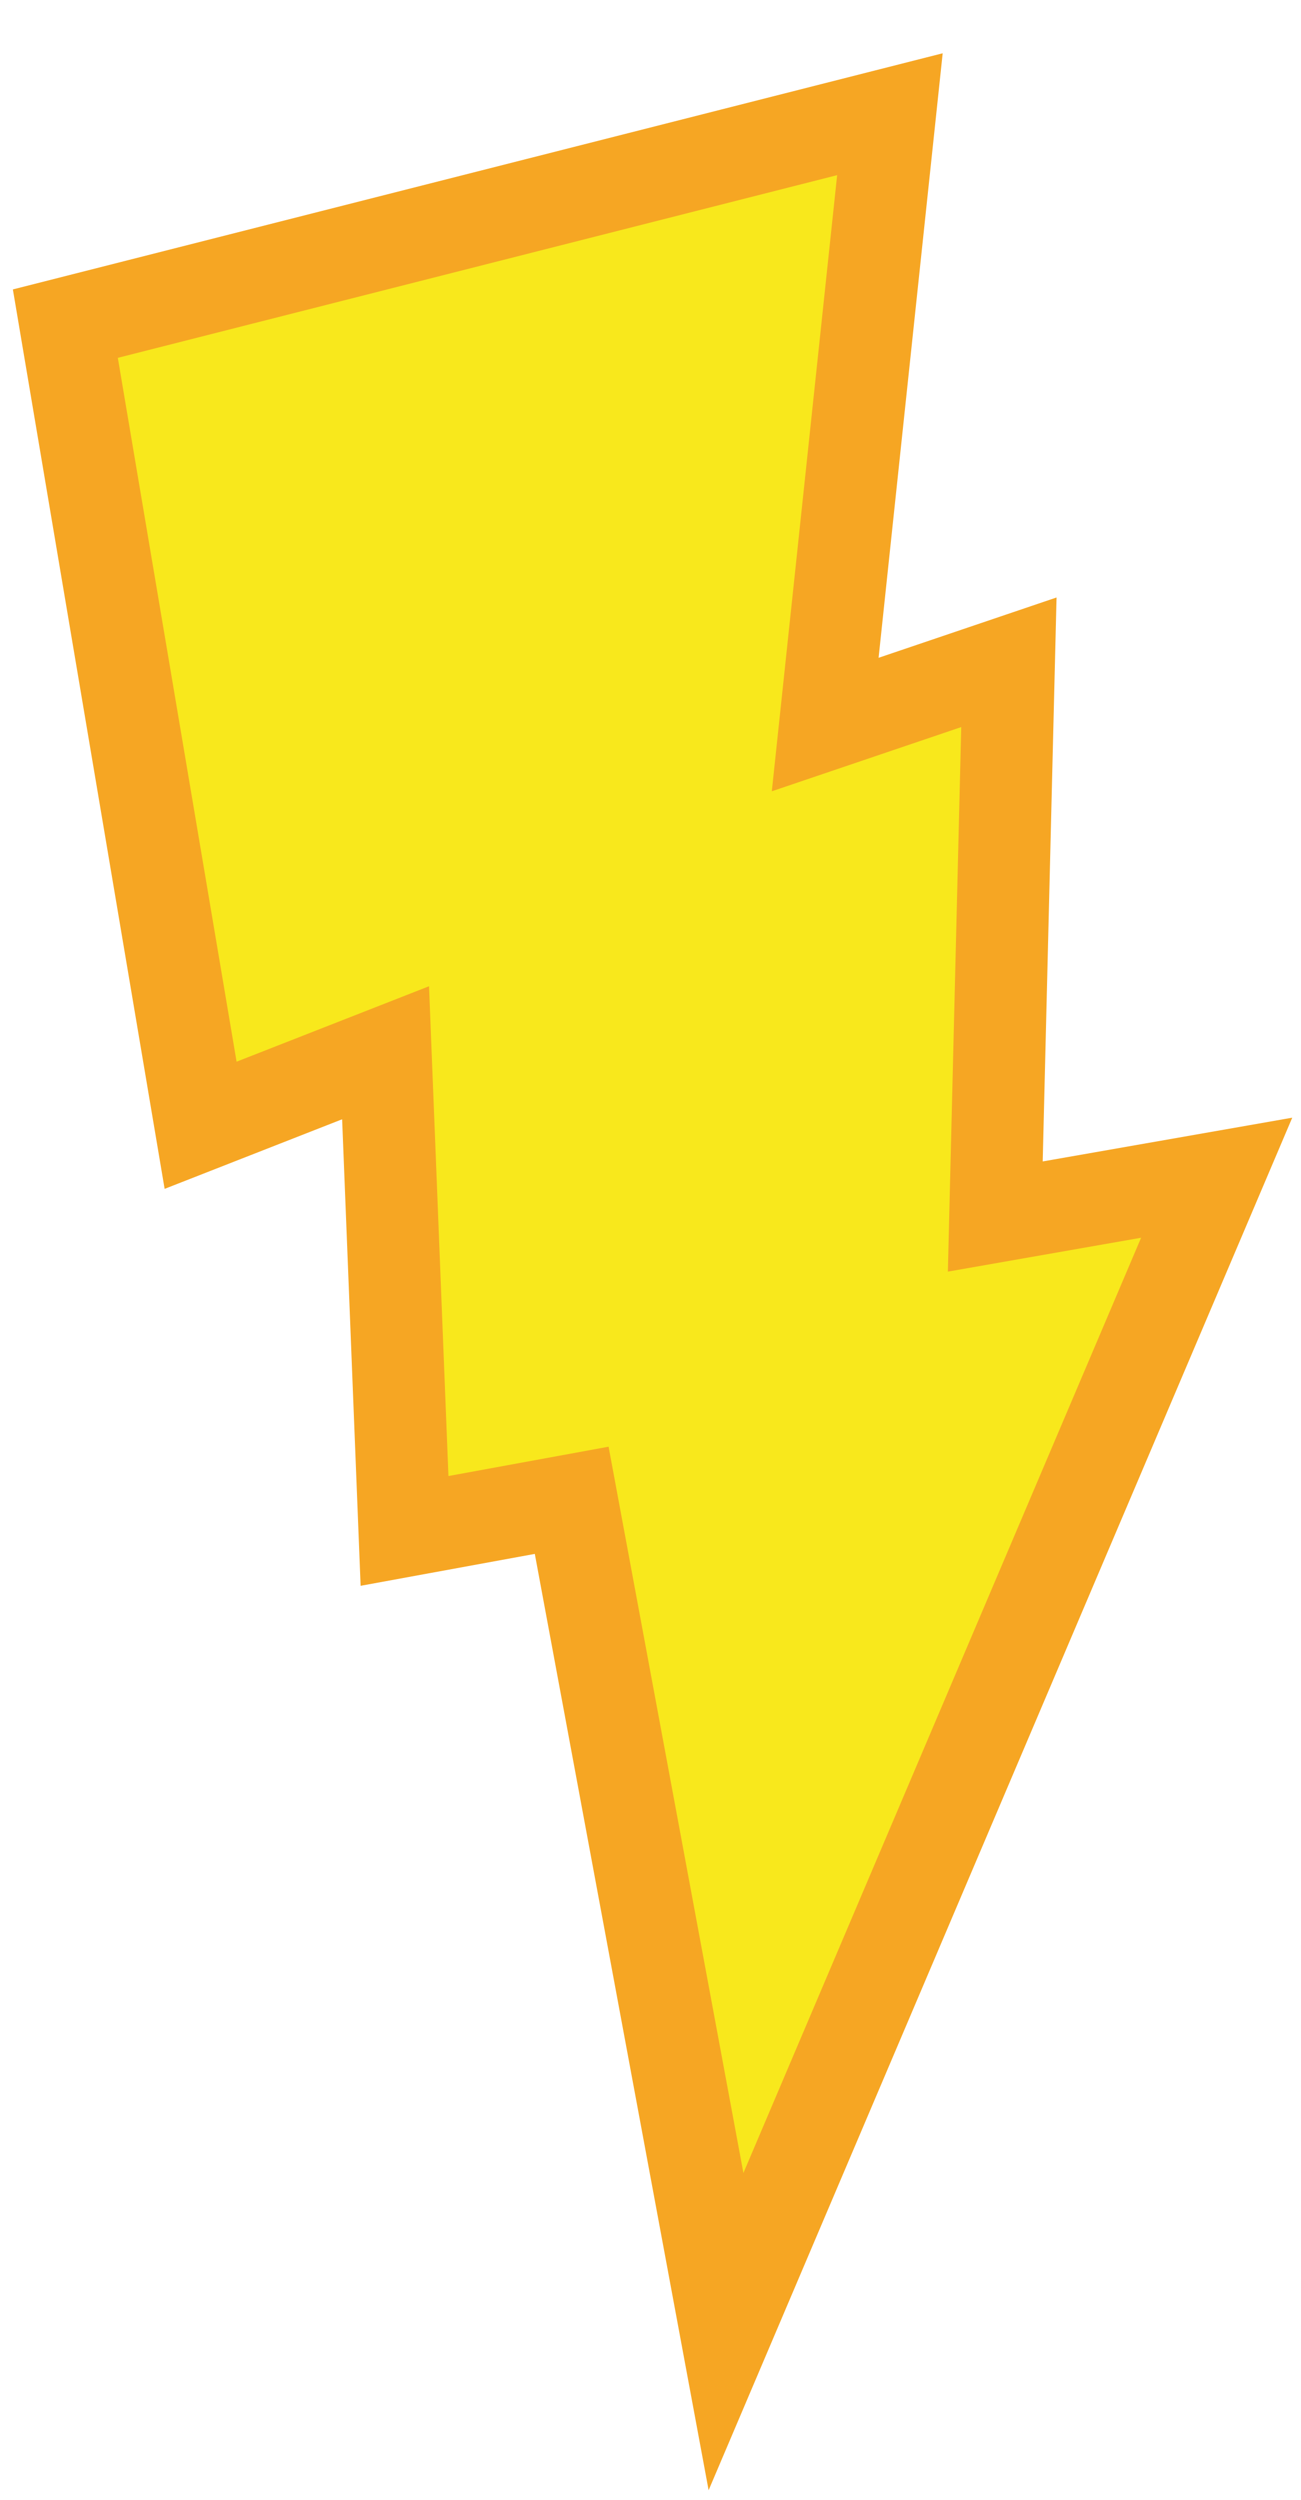<?xml version="1.0" encoding="UTF-8" standalone="no"?>
<svg width="101px" height="194px" viewBox="-5 0 113 199" version="1.1" xmlns="http://www.w3.org/2000/svg" xmlns:xlink="http://www.w3.org/1999/xlink" xmlns:sketch="http://www.bohemiancoding.com/sketch/ns">
    <defs></defs>
    <g id="Page-1" stroke="none" stroke-width="1" fill="none" fill-rule="evenodd" sketch:type="MSPage">
        <path d="M44.655,121.231 L30.136,123.89 L28.49,82.376 L12.424,88.672 L0.676,19.073 L72.295,0.891 L66.674,53.88 L66.674,53.88 L82.629,48.474 L81.447,96.595 L100.676,93.224 L58.059,193.406 L44.655,121.231 Z" id="Rectangle-1" stroke="#F6A623" stroke-width="8" fill="#F8E81C" sketch:type="MSShapeGroup"></path>
    </g>
</svg>